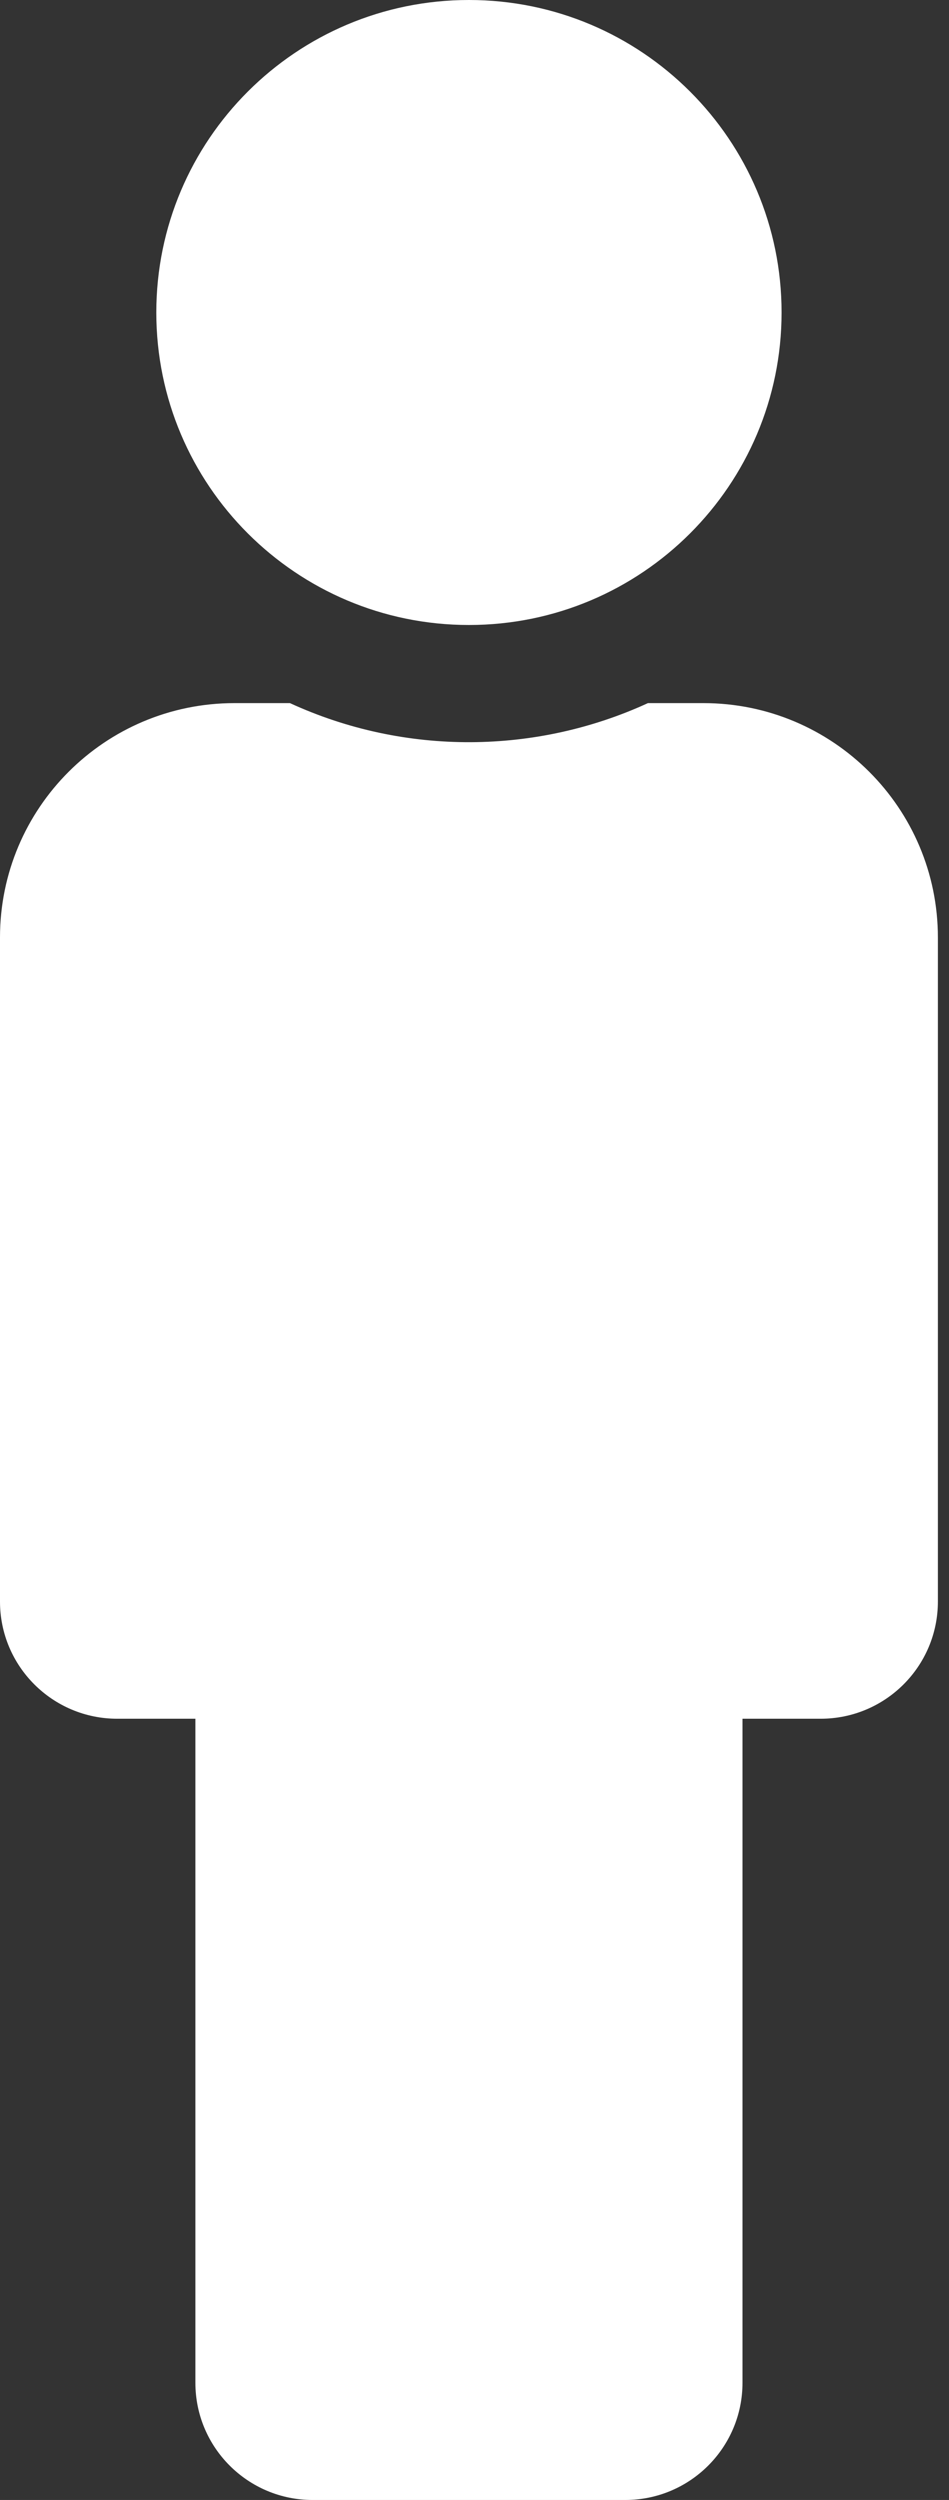 <svg width="38" height="100" viewBox="0 0 38 100" fill="none" xmlns="http://www.w3.org/2000/svg">
<rect x="0" y="0" width="38" height="100" fill="#333333" stroke="none"/>
<g clip-path="url(#clip0_832_2794)">
<path d="M18.777 0C25.691 0 31.296 5.596 31.296 12.5C31.296 19.404 25.691 25 18.777 25C11.864 25 6.259 19.404 6.259 12.5C6.259 5.596 11.864 0 18.777 0ZM28.166 28.125H25.944C21.502 30.165 16.244 30.253 11.611 28.125H9.389C4.203 28.125 0 32.322 0 37.5V64.062C0 66.651 2.102 68.75 4.694 68.75H7.824V95.312C7.824 97.901 9.926 100 12.518 100H25.036C27.629 100 29.731 97.901 29.731 95.312V68.75H32.86C35.453 68.75 37.555 66.651 37.555 64.062V37.5C37.555 32.322 33.351 28.125 28.166 28.125Z" fill="white"/>
</g>
<defs>
<clipPath id="clip0_832_2794">
<rect width="37.555" height="100" fill="white"/>
</clipPath>
</defs>
</svg>
